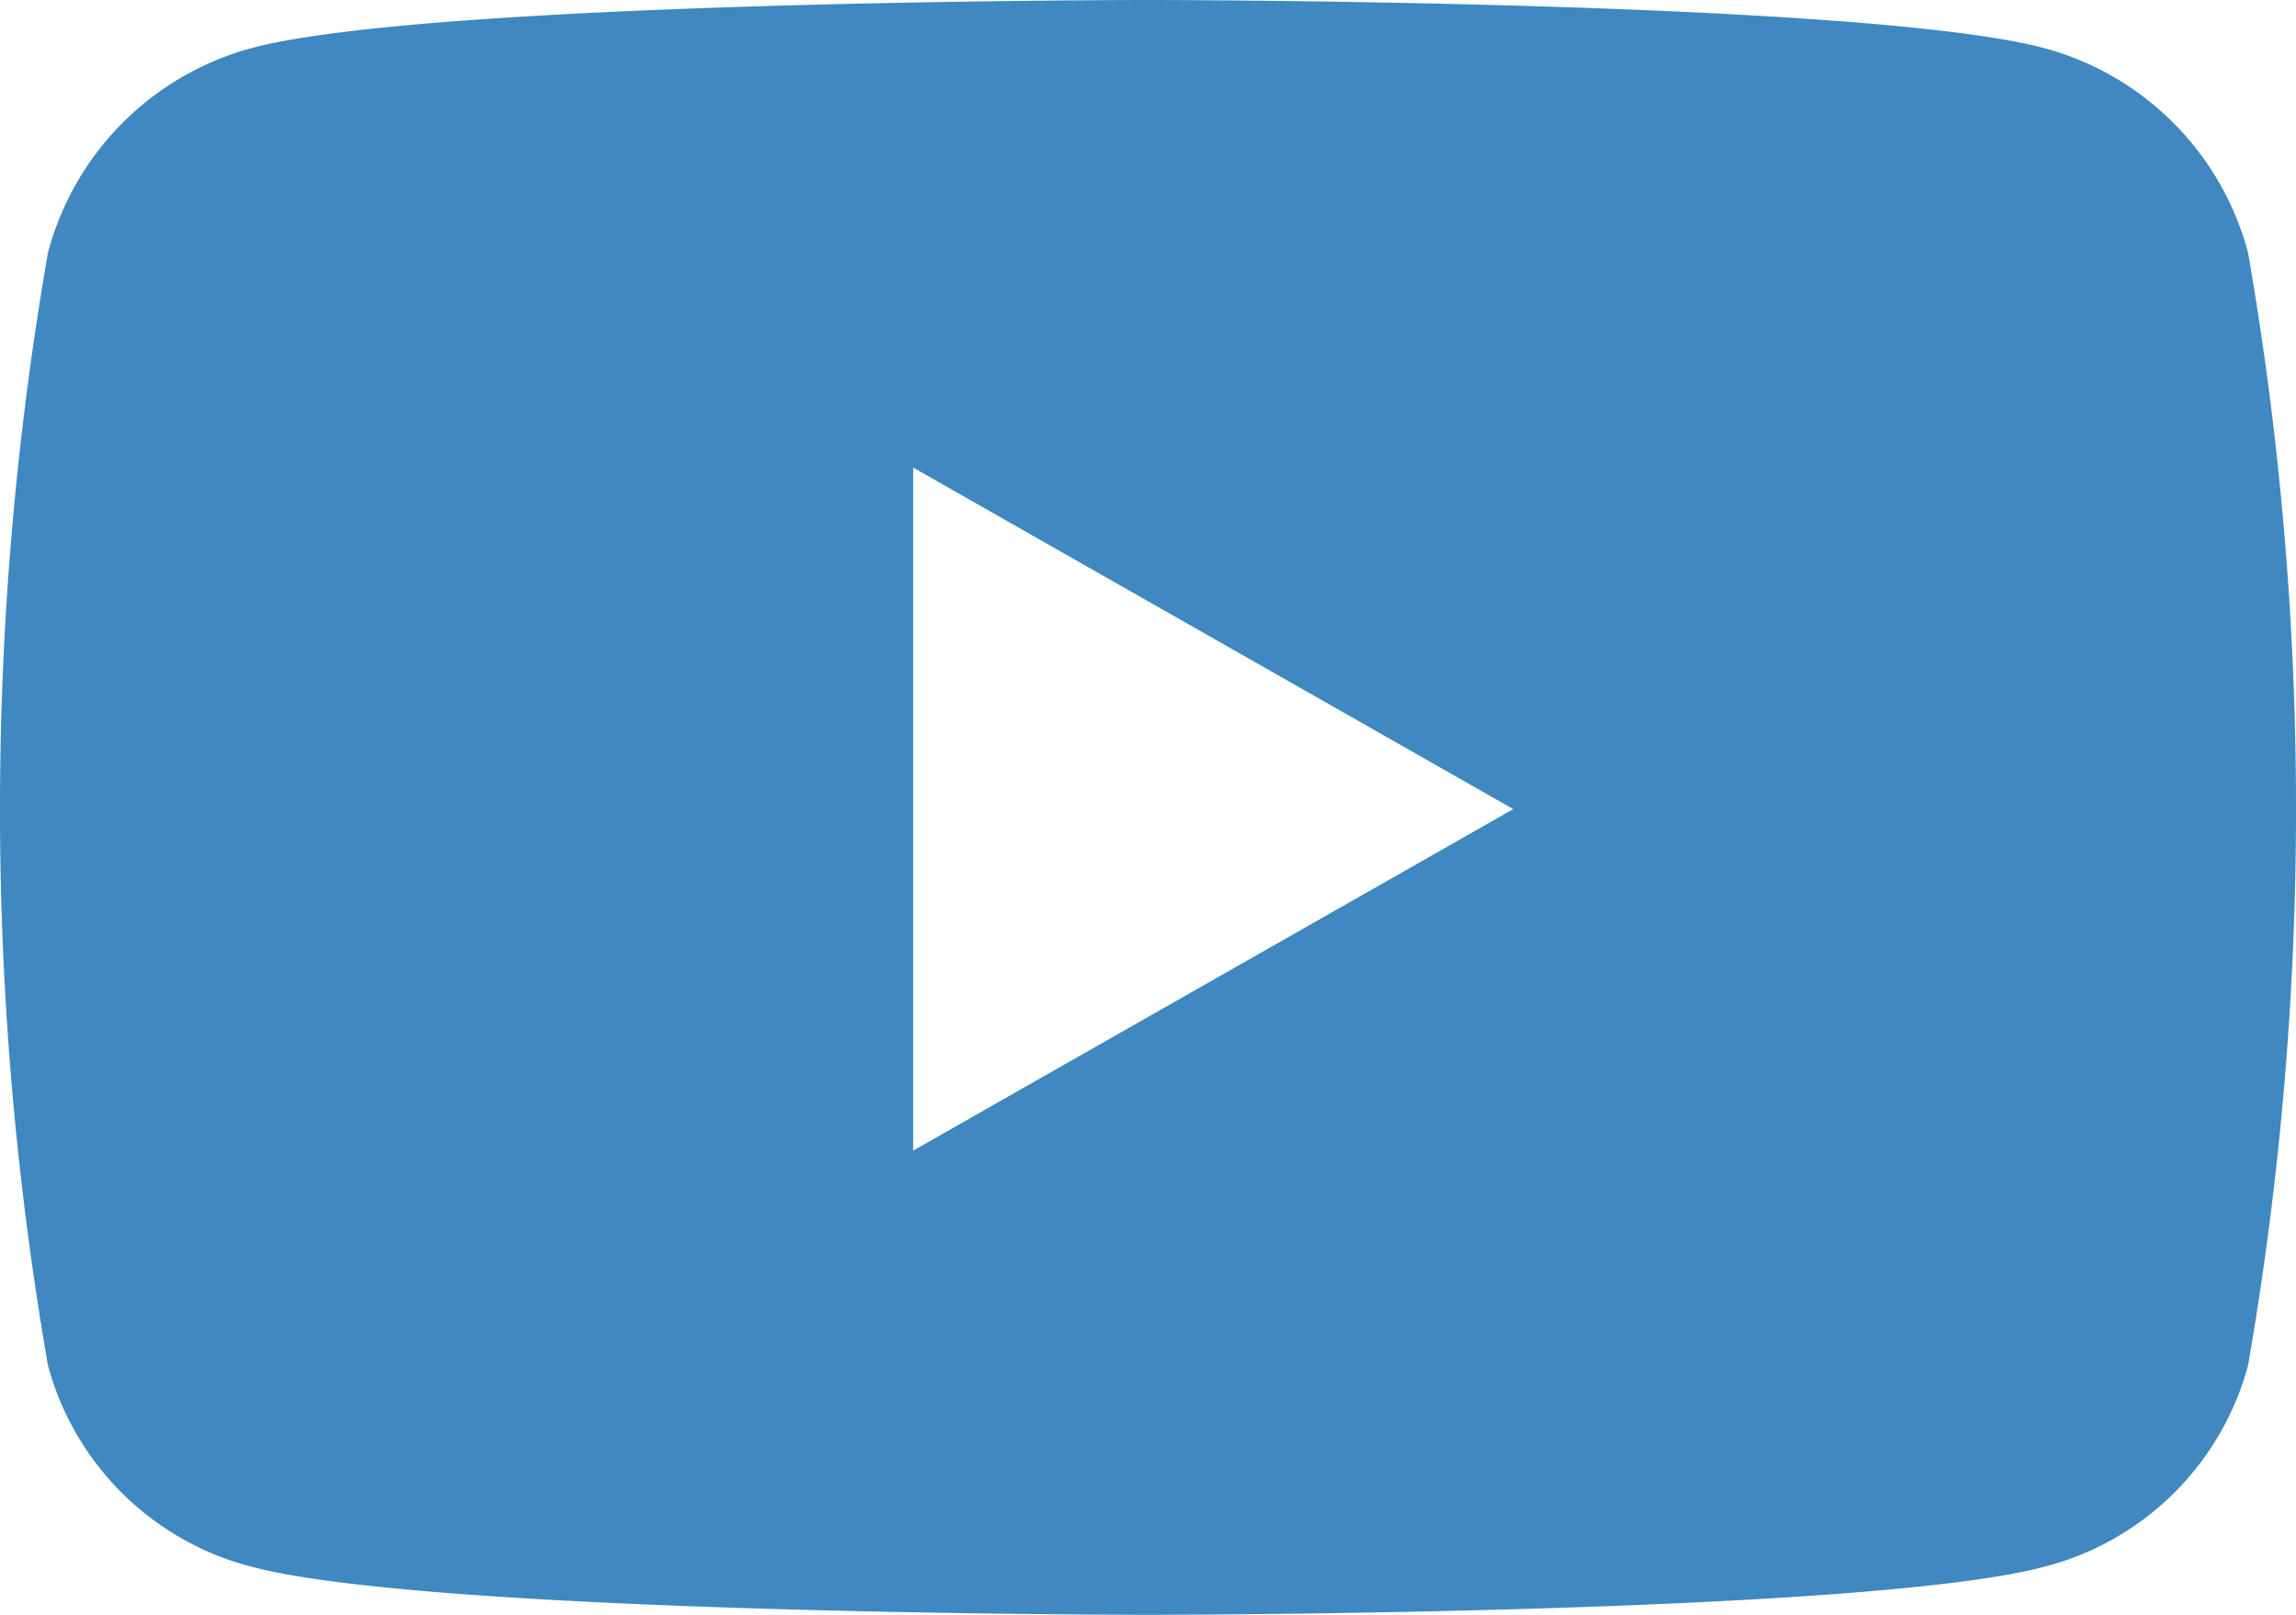 <svg xmlns="http://www.w3.org/2000/svg" width="31.164" height="21.912" viewBox="0 0 31.164 21.912">
  <path id="youtube" d="M45.446,67.429a3.916,3.916,0,0,0-2.755-2.773C40.26,64,30.515,64,30.515,64s-9.745,0-12.176.655a3.916,3.916,0,0,0-2.755,2.773,44.09,44.09,0,0,0,0,15.1,3.857,3.857,0,0,0,2.755,2.729c2.43.655,12.176.655,12.176.655s9.745,0,12.176-.655a3.857,3.857,0,0,0,2.755-2.729,44.09,44.09,0,0,0,0-15.1ZM27.328,79.612V70.345l8.145,4.634-8.145,4.634Z" transform="translate(-14.933 -64)" fill="#3f88c0"/>
</svg>
